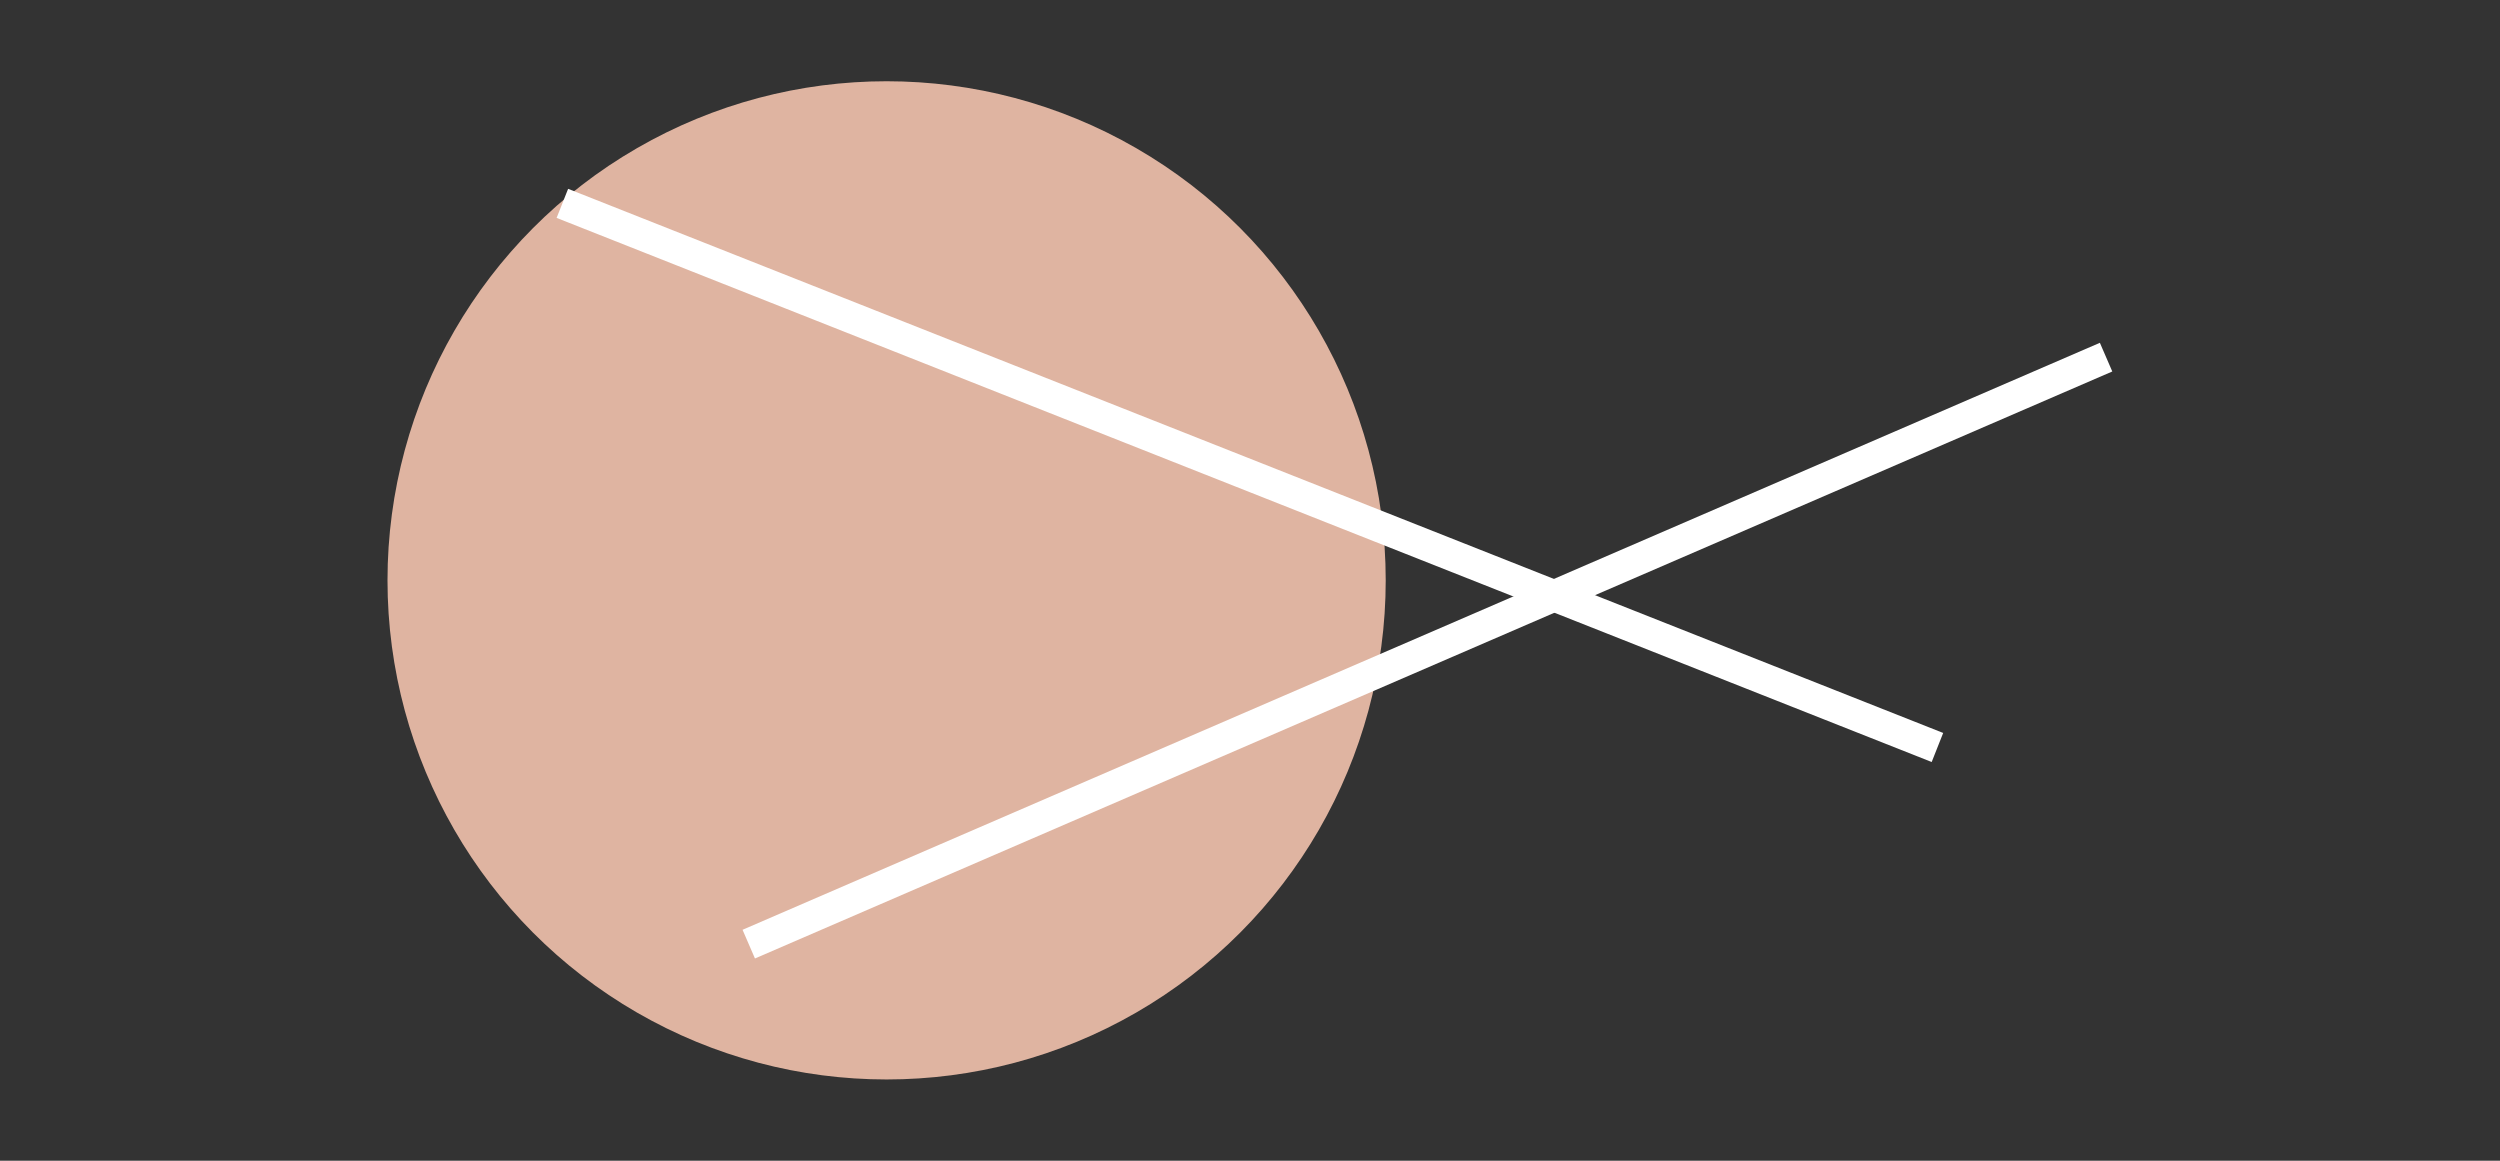 <?xml version="1.0" encoding="utf-8"?>
<!-- Generator: Adobe Illustrator 19.2.0, SVG Export Plug-In . SVG Version: 6.00 Build 0)  -->
<svg version="1.1" id="Layer_1" xmlns="http://www.w3.org/2000/svg" xmlns:xlink="http://www.w3.org/1999/xlink" x="0px" y="0px"
	 viewBox="0 0 280 130" style="enable-background:new 0 0 280 130;" xml:space="preserve">
<rect x="0" y="0" width="280" height="130" fill="#333333" stroke="none"/>
<style type="text/css">
	.st0{clip-path:url(#SVGID_2_);}
	.st1{fill:#D7B045;}
	.st2{clip-path:url(#SVGID_4_);}
	.st3{clip-path:url(#SVGID_6_);}
	.st4{fill:#FFFFFF;}
	.st5{fill:#DFB4A1;}
</style>
<g>
	<circle class="st5" cx="99.3" cy="65" r="55.9"/>
	
		<rect x="158.1" y="-10" transform="matrix(-0.397 -0.918 0.918 -0.397 156.501 248.515)" class="st4" width="3.5" height="165.6"/>
	
		<rect x="138.2" y="-29.6" transform="matrix(-0.368 0.93 -0.93 -0.368 240.966 -57.328)" class="st4" width="3.5" height="165.6"/>
</g>
</svg>
